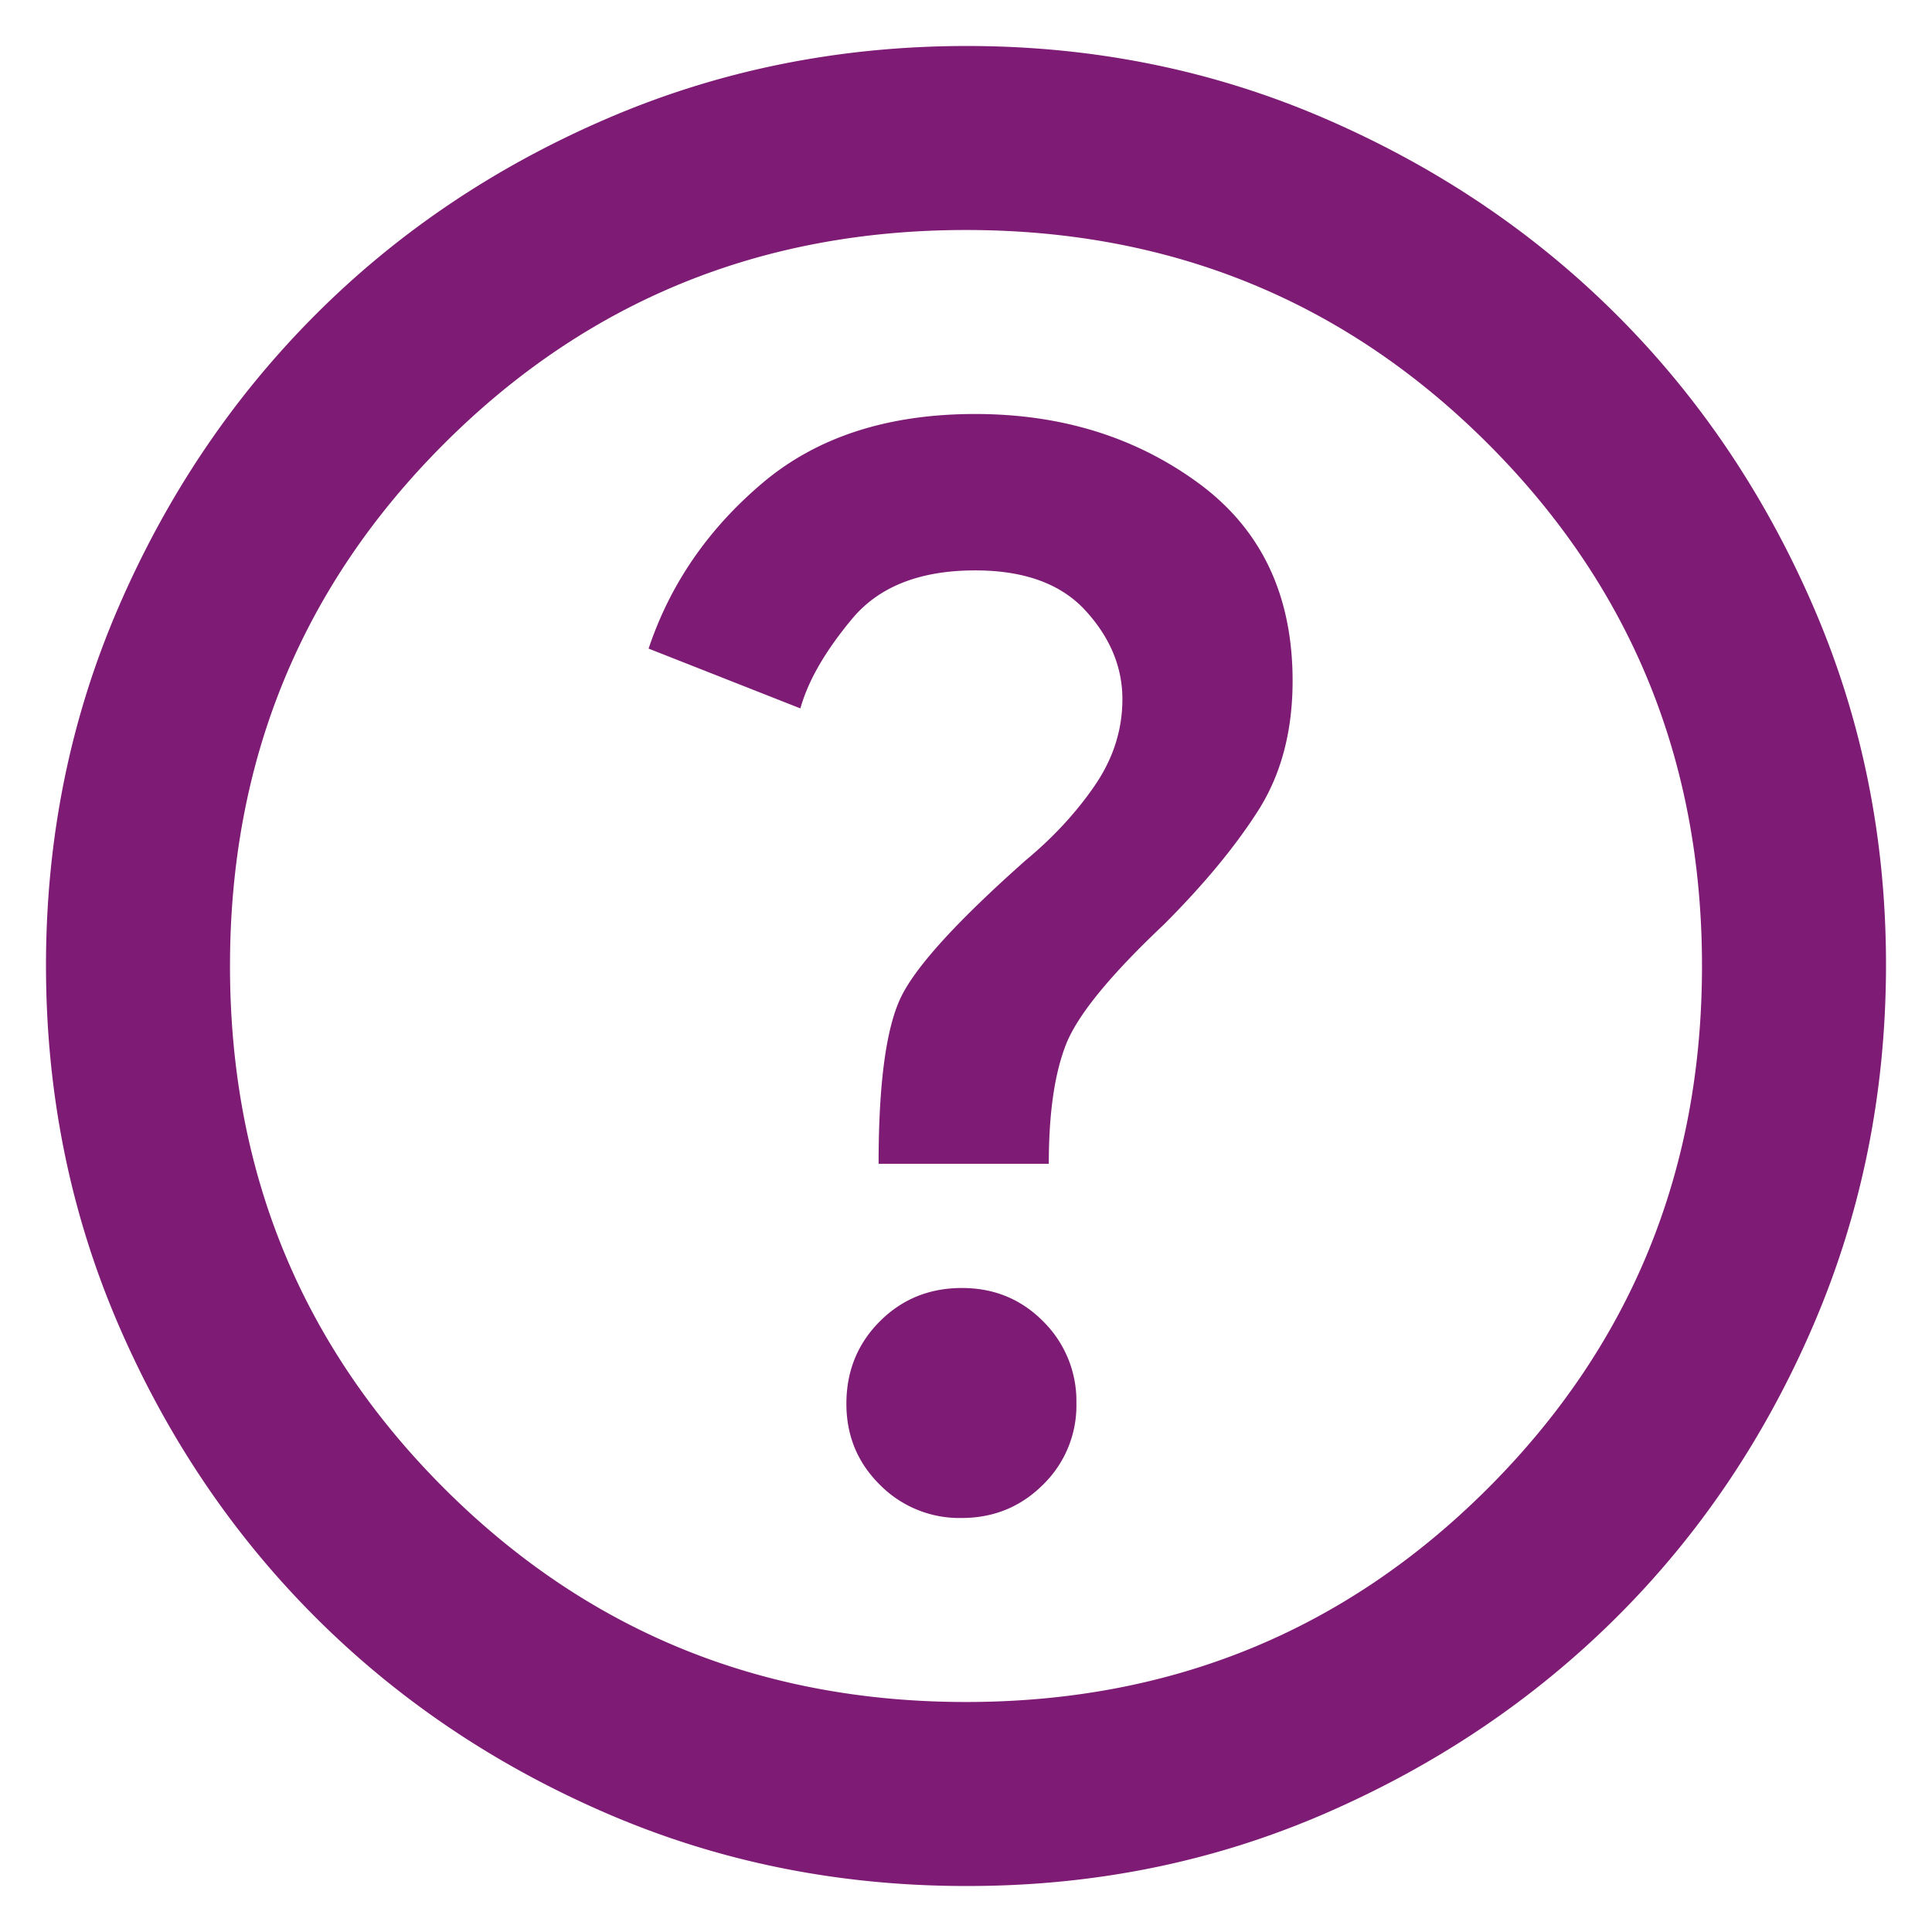 <svg xmlns="http://www.w3.org/2000/svg" width="42" height="42" fill="none"><path fill="#7E1B75" d="M20.9 33q1.05 0 1.776-.726A2.4 2.4 0 0 0 23.4 30.5a2.43 2.43 0 0 0-.724-1.776q-.722-.728-1.776-.724t-1.774.726T18.4 30.5q-.006 1.051.726 1.776A2.43 2.43 0 0 0 20.9 33m-1.8-7.7h3.7q0-1.65.376-2.6t2.124-2.6q1.3-1.3 2.05-2.476t.75-2.824q0-2.8-2.05-4.3T21.2 9q-2.85 0-4.624 1.5T14.1 14.1l3.3 1.3q.25-.9 1.126-1.95T21.2 12.4q1.6 0 2.4.876t.8 1.924q0 1-.6 1.876T22.3 18.7q-2.2 1.95-2.7 2.95t-.5 3.65M21 41q-4.15 0-7.8-1.574T6.85 35.15 2.576 28.8 1 21t1.576-7.8T6.85 6.85t6.35-4.274T21 1t7.8 1.576 6.35 4.274 4.276 6.35T41 21t-1.576 7.8-4.274 6.35-6.35 4.276T21 41m0-4q6.7 0 11.35-4.65T37 21 32.35 9.65 21 5 9.65 9.65 5 21t4.65 11.35T21 37"/></svg>